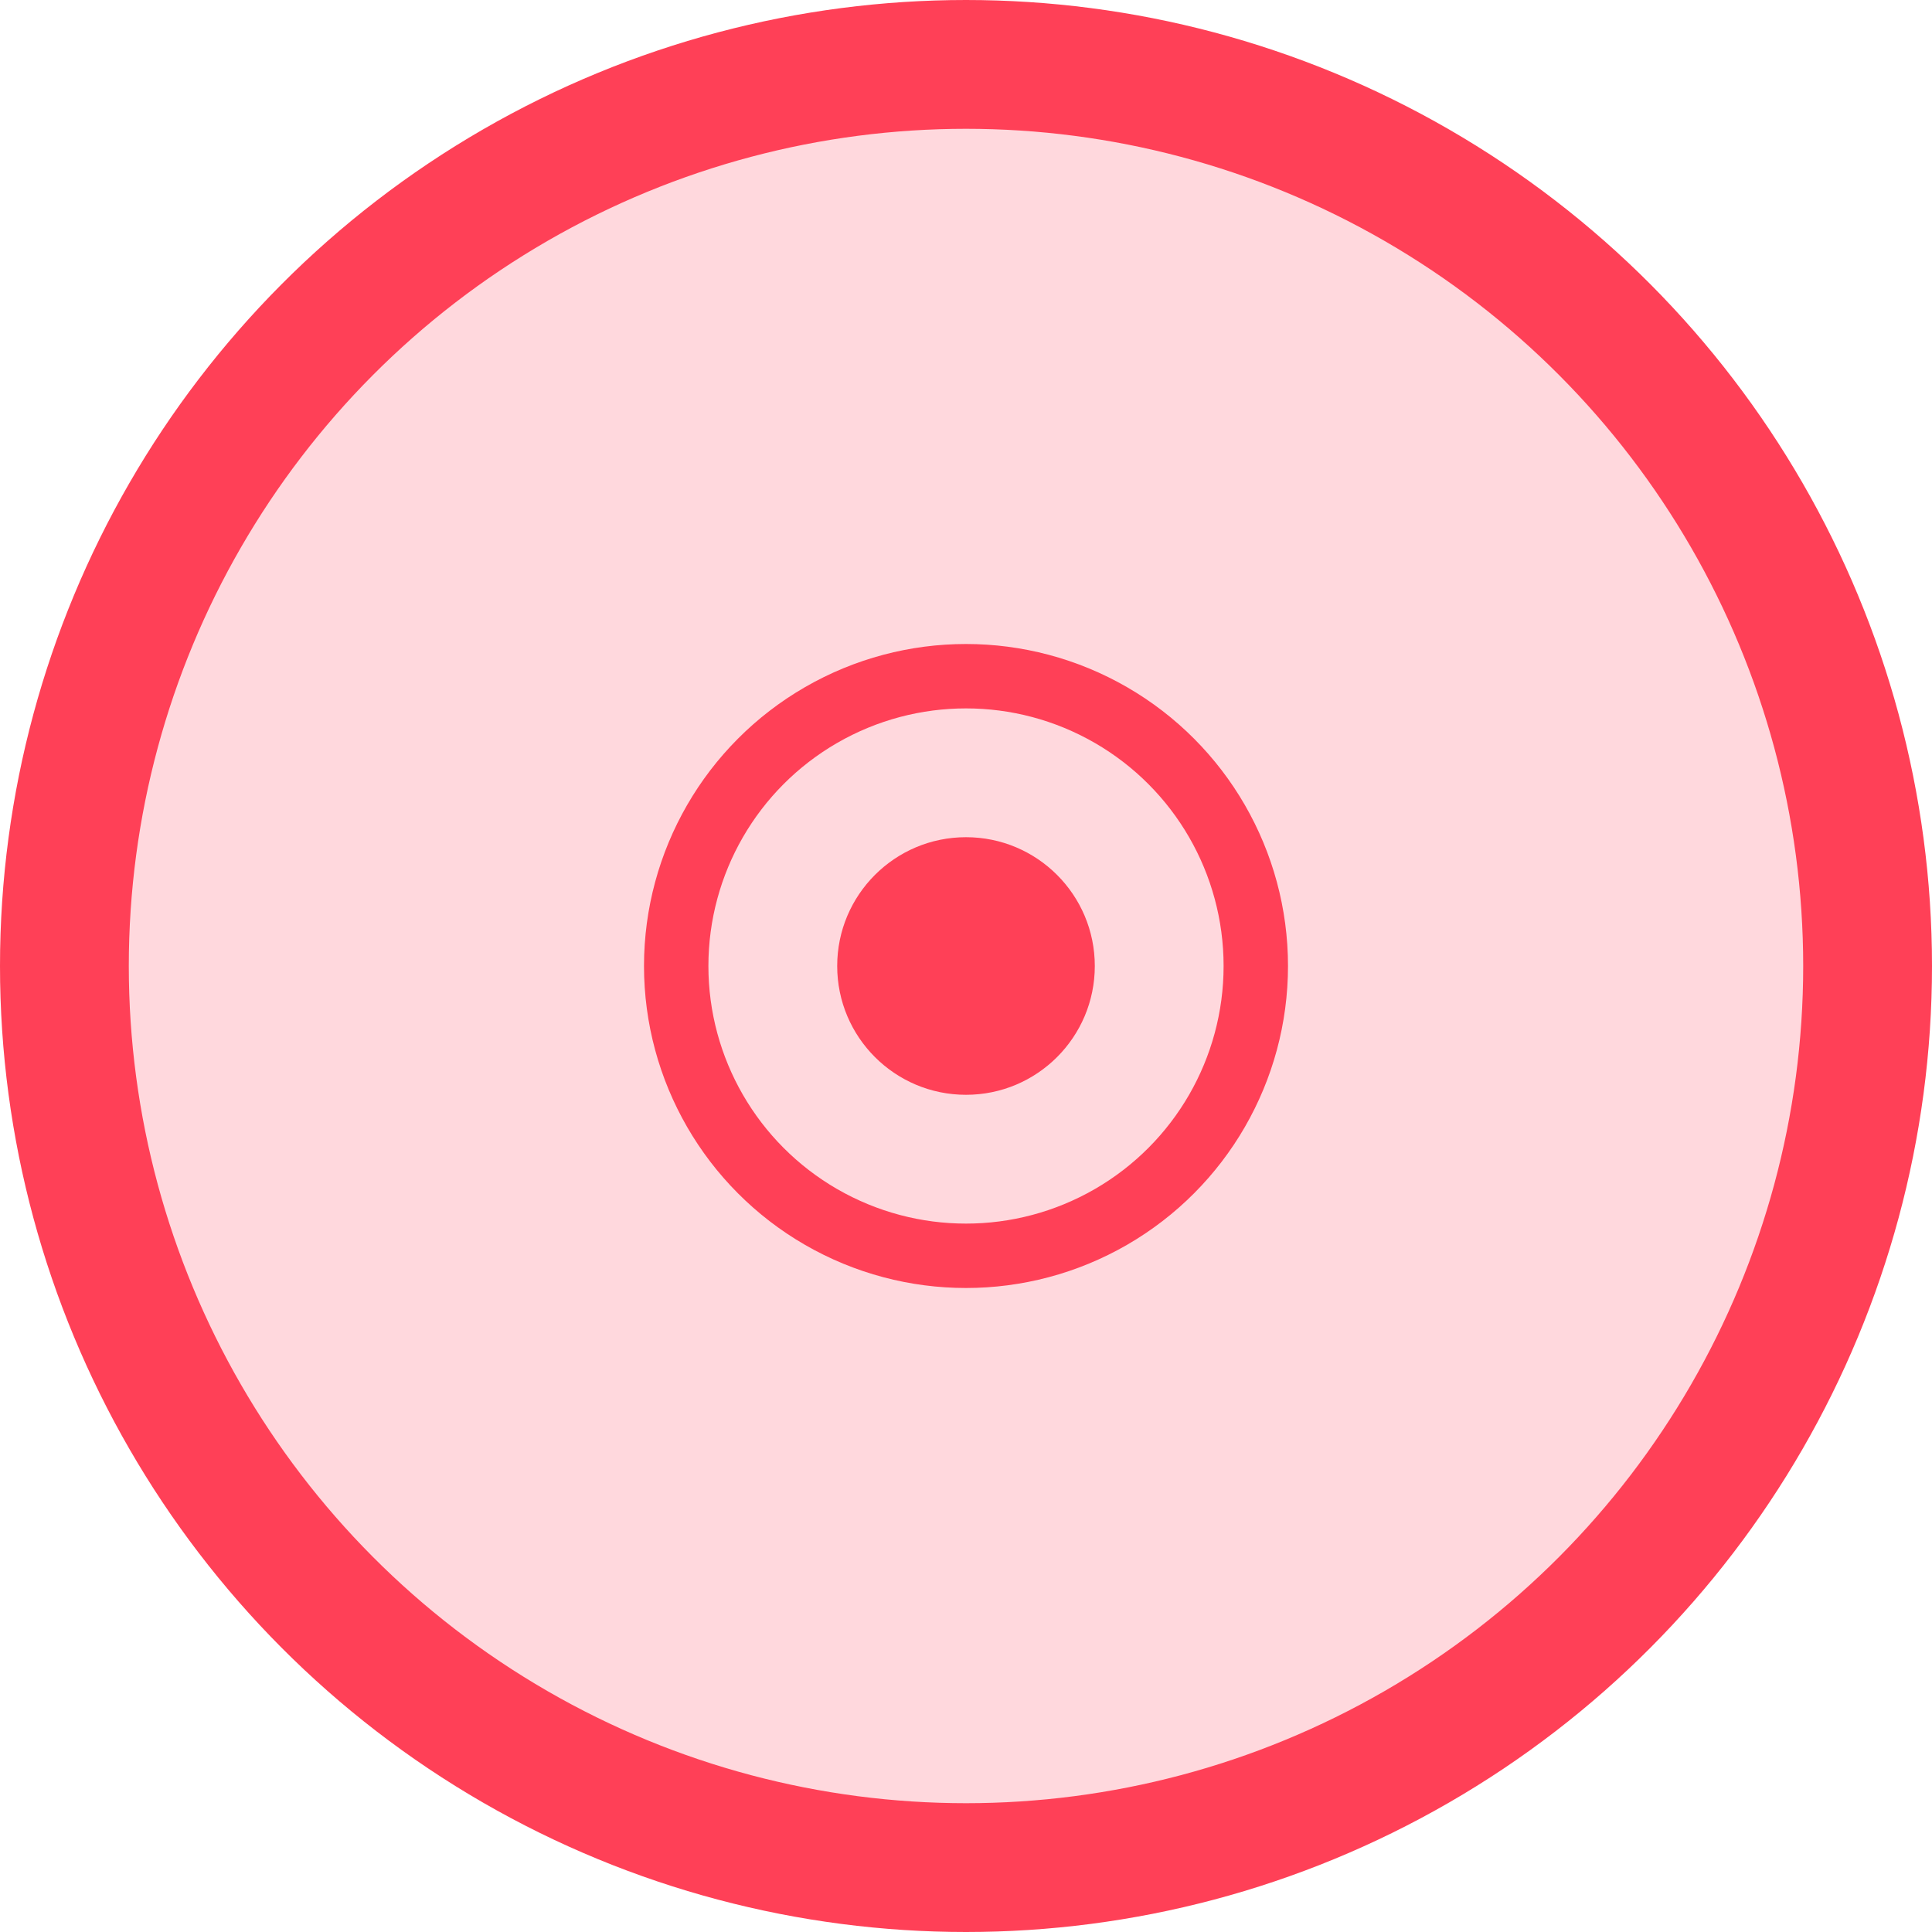<svg width="30" height="30" viewBox="0 0 30 30" fill="none" xmlns="http://www.w3.org/2000/svg">
<circle cx="15" cy="15" r="14" fill="#FF4057" fill-opacity="0.2" stroke="#FF4057" stroke-width="2"/>
<circle cx="15" cy="15" r="4.5" stroke="#FF4057"/>
<circle cx="15" cy="15" r="2" fill="#FF4057"/>
</svg>
